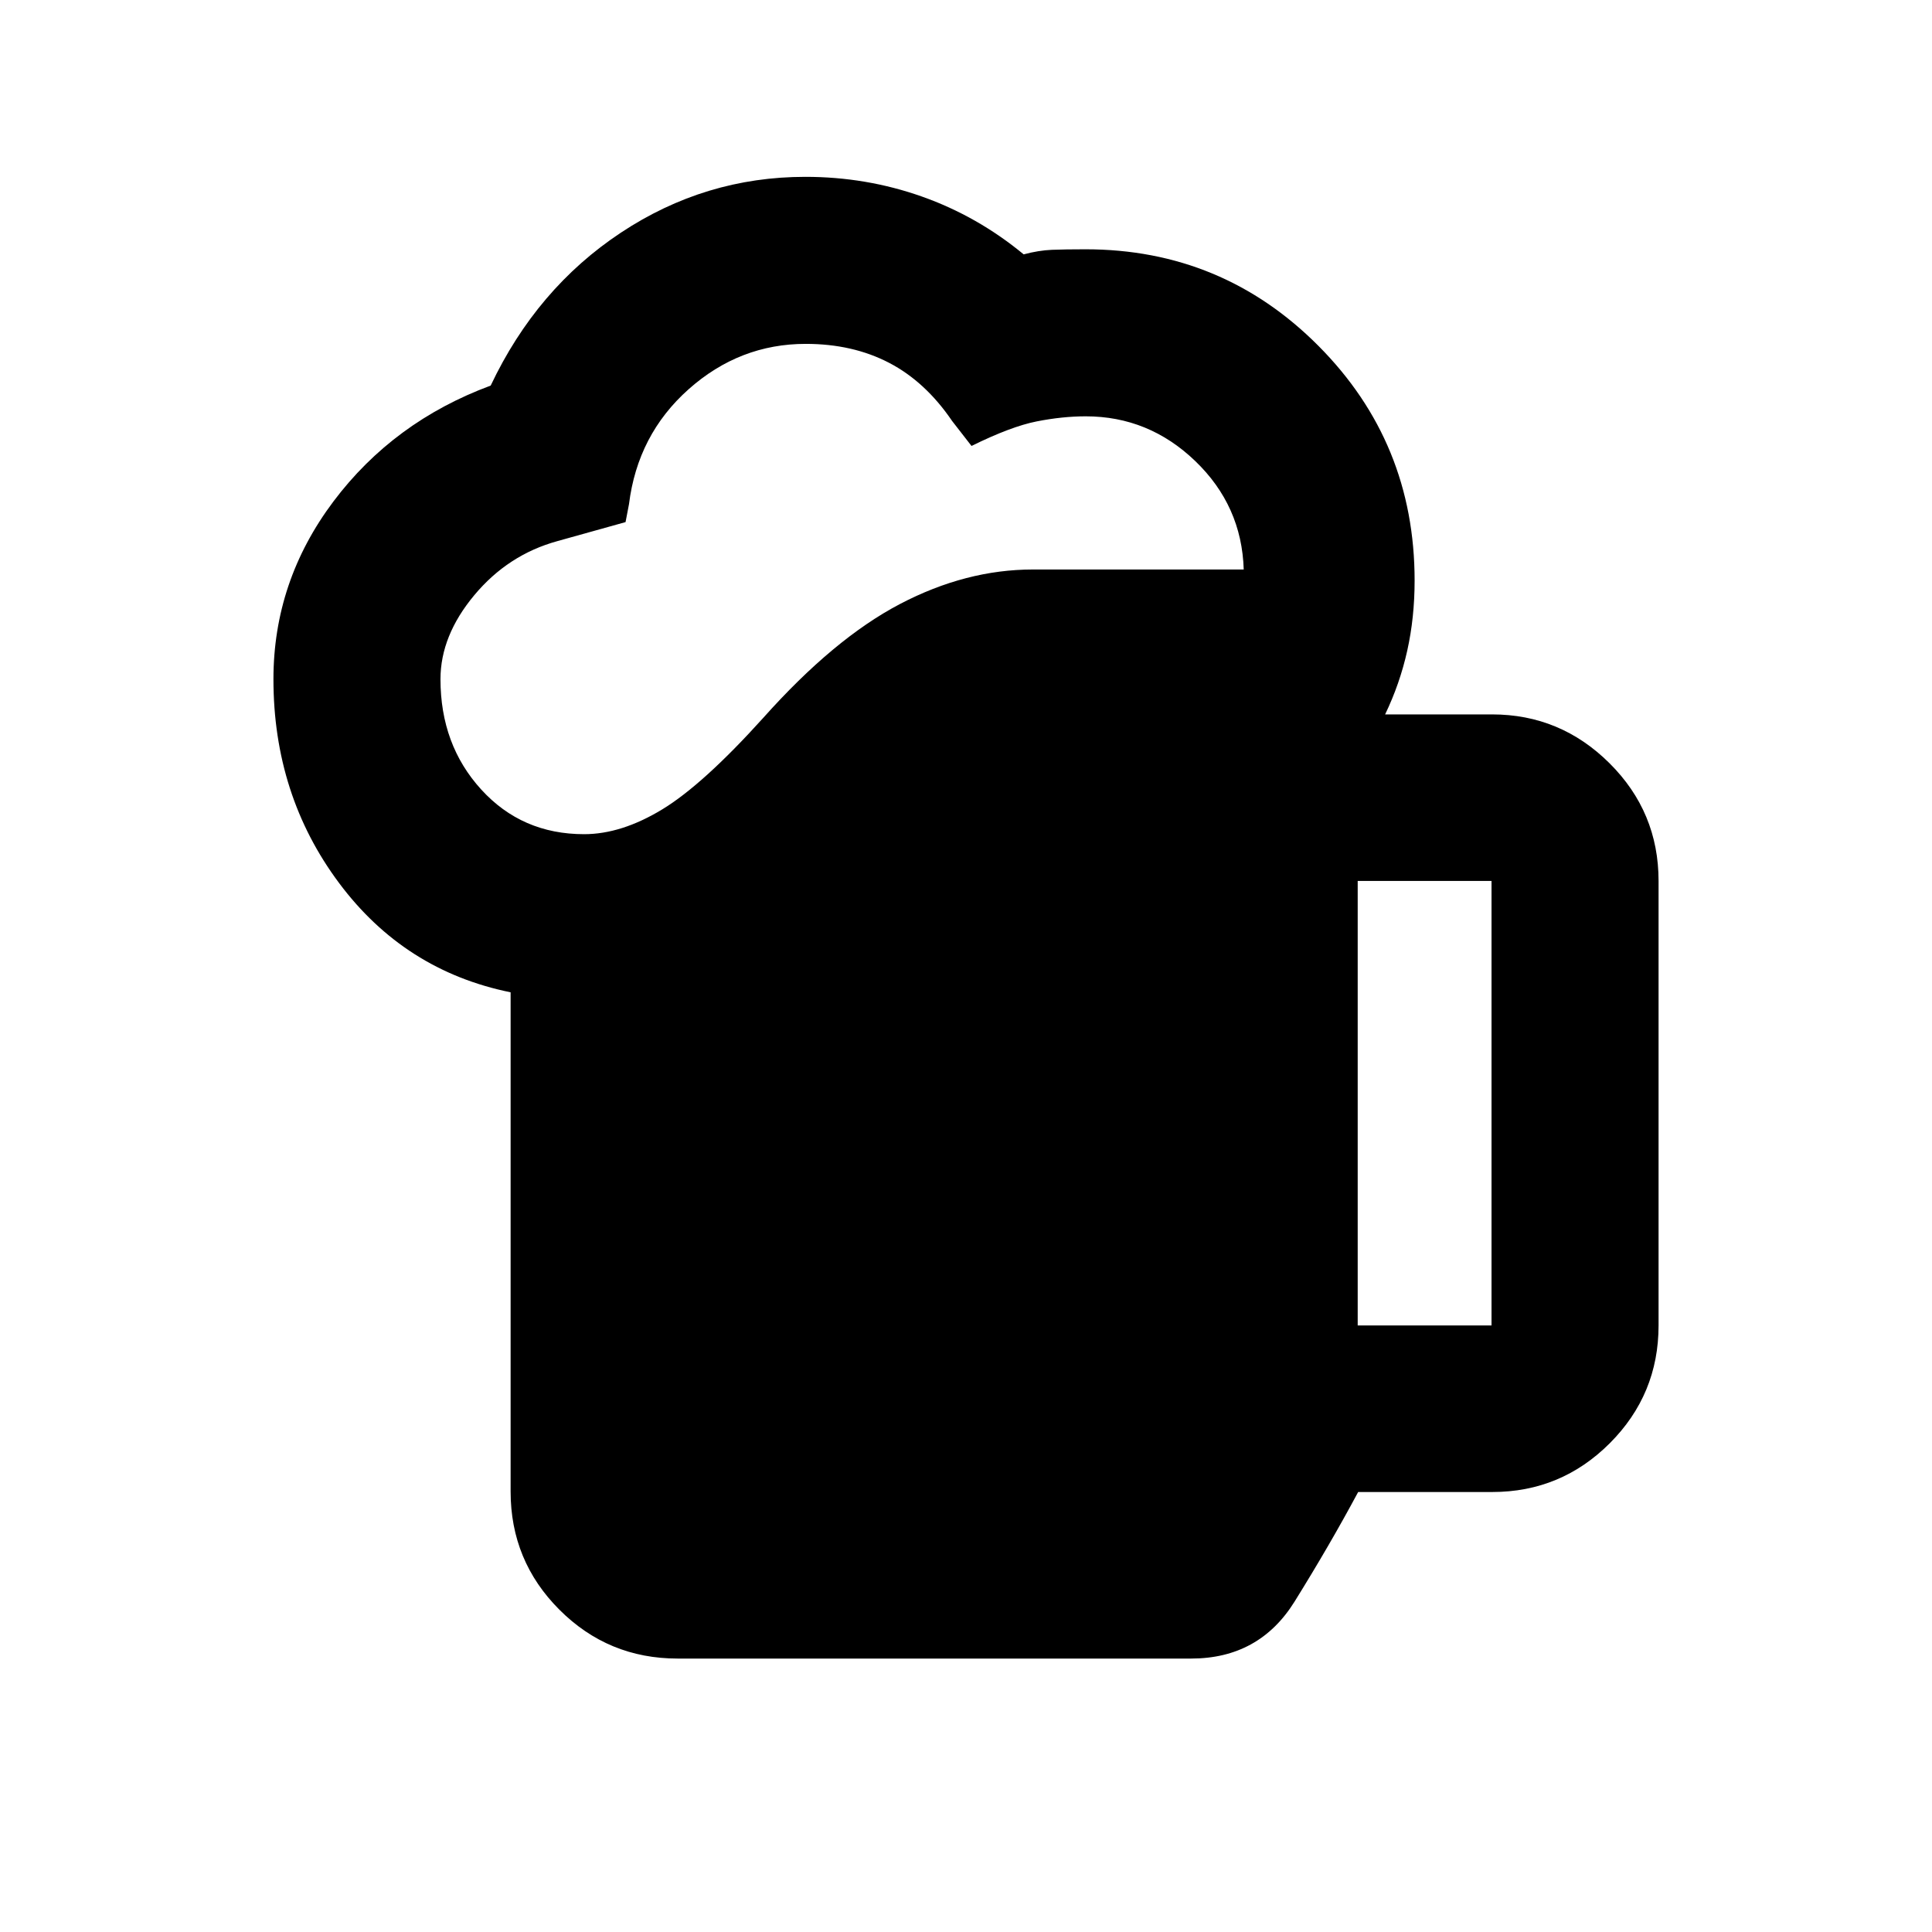 <svg xmlns="http://www.w3.org/2000/svg" height="20" viewBox="0 -960 960 960" width="20"><path d="M253.72-218.87v-248.06q-52.76-10.72-85.31-54.4-32.54-43.67-32.54-101.19 0-48.63 29.81-88.31 29.82-39.67 78.14-57.58 22.83-48.24 64.69-75.98 41.86-27.74 91.66-27.74 30.2 0 57.84 9.76 27.64 9.76 50.64 28.76 7.52-2 14.05-2.26 6.52-.26 16.66-.26 68.01 0 115.78 48.01 47.77 48.01 47.77 116.6 0 18.36-3.66 34.81-3.66 16.44-10.99 31.69h53.11q34 0 58.38 24.26 24.38 24.26 24.38 58.5v220.87q0 34.24-24.22 58.5-24.23 24.26-58.42 24.26h-66.63q-13.98 26.11-31.59 54.44-17.62 28.32-51.4 28.32H336.72q-34.49 0-58.74-24.26-24.26-24.26-24.26-58.74Zm-34.85-403.65q0 32.61 20.23 54.81 20.23 22.21 51.12 22.21 18.56 0 38.85-12.33 20.28-12.32 50.23-45.52 35.11-39.35 67.87-56.51 32.76-17.16 66.05-17.16H618q-.96-31.65-24.08-53.88-23.12-22.23-54.42-22.23-11.57 0-24.35 2.52-12.78 2.52-32.41 12.2l-9.63-12.39q-13.28-19.53-31.35-28.93-18.06-9.4-41.39-9.4-32.85 0-58.2 22.54-25.34 22.55-29.63 57.11l-1.71 8.91-33.83 9.44q-24.57 6.76-41.35 26.9t-16.78 41.71Zm455.76 321.13h66.5v-220.87h-66.5v220.87Z"/></svg>